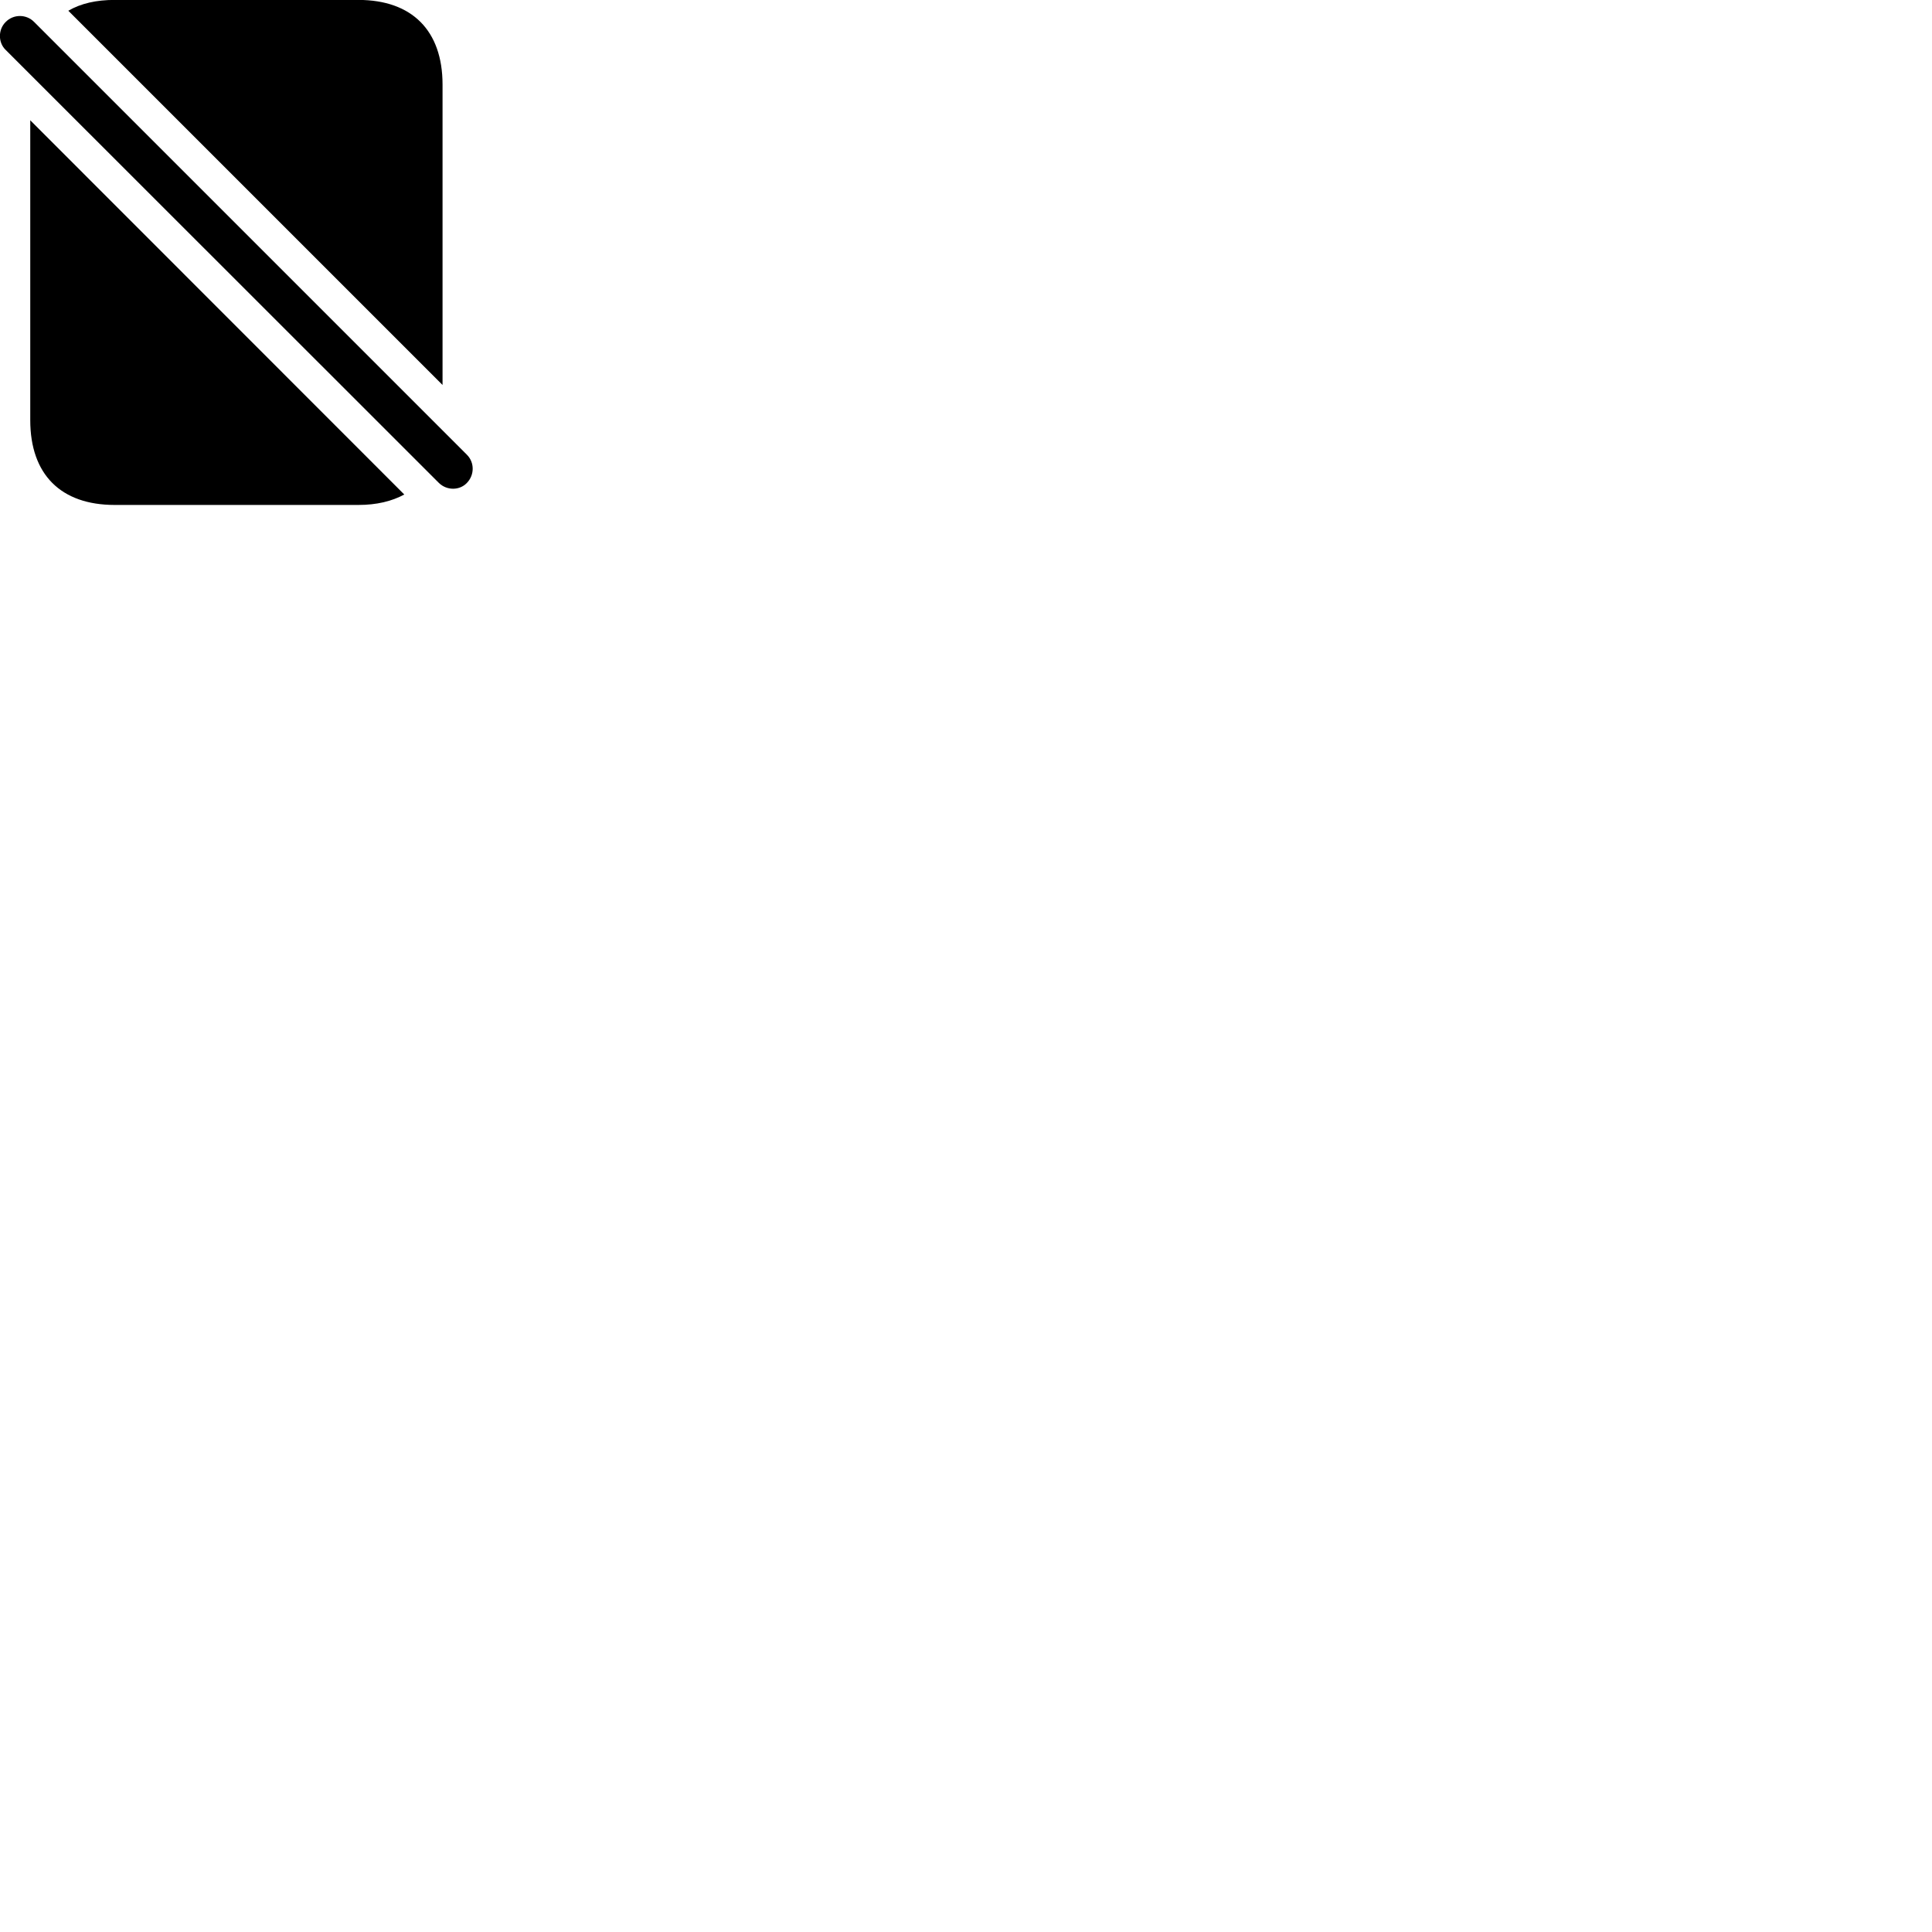 
        <svg xmlns="http://www.w3.org/2000/svg" viewBox="0 0 100 100">
            <path d="M22.906 19.926V4.376C22.906 1.586 21.326 -0.004 18.546 -0.004H5.936C4.986 -0.004 4.186 0.176 3.536 0.556ZM22.716 24.996C23.126 25.396 23.786 25.396 24.166 24.996C24.556 24.596 24.576 23.946 24.166 23.536L1.766 1.136C1.366 0.726 0.696 0.726 0.296 1.136C-0.104 1.526 -0.104 2.206 0.296 2.586ZM1.566 6.226V21.746C1.566 24.556 3.146 26.136 5.936 26.136H18.546C19.496 26.136 20.276 25.946 20.926 25.596Z" />
        </svg>
    